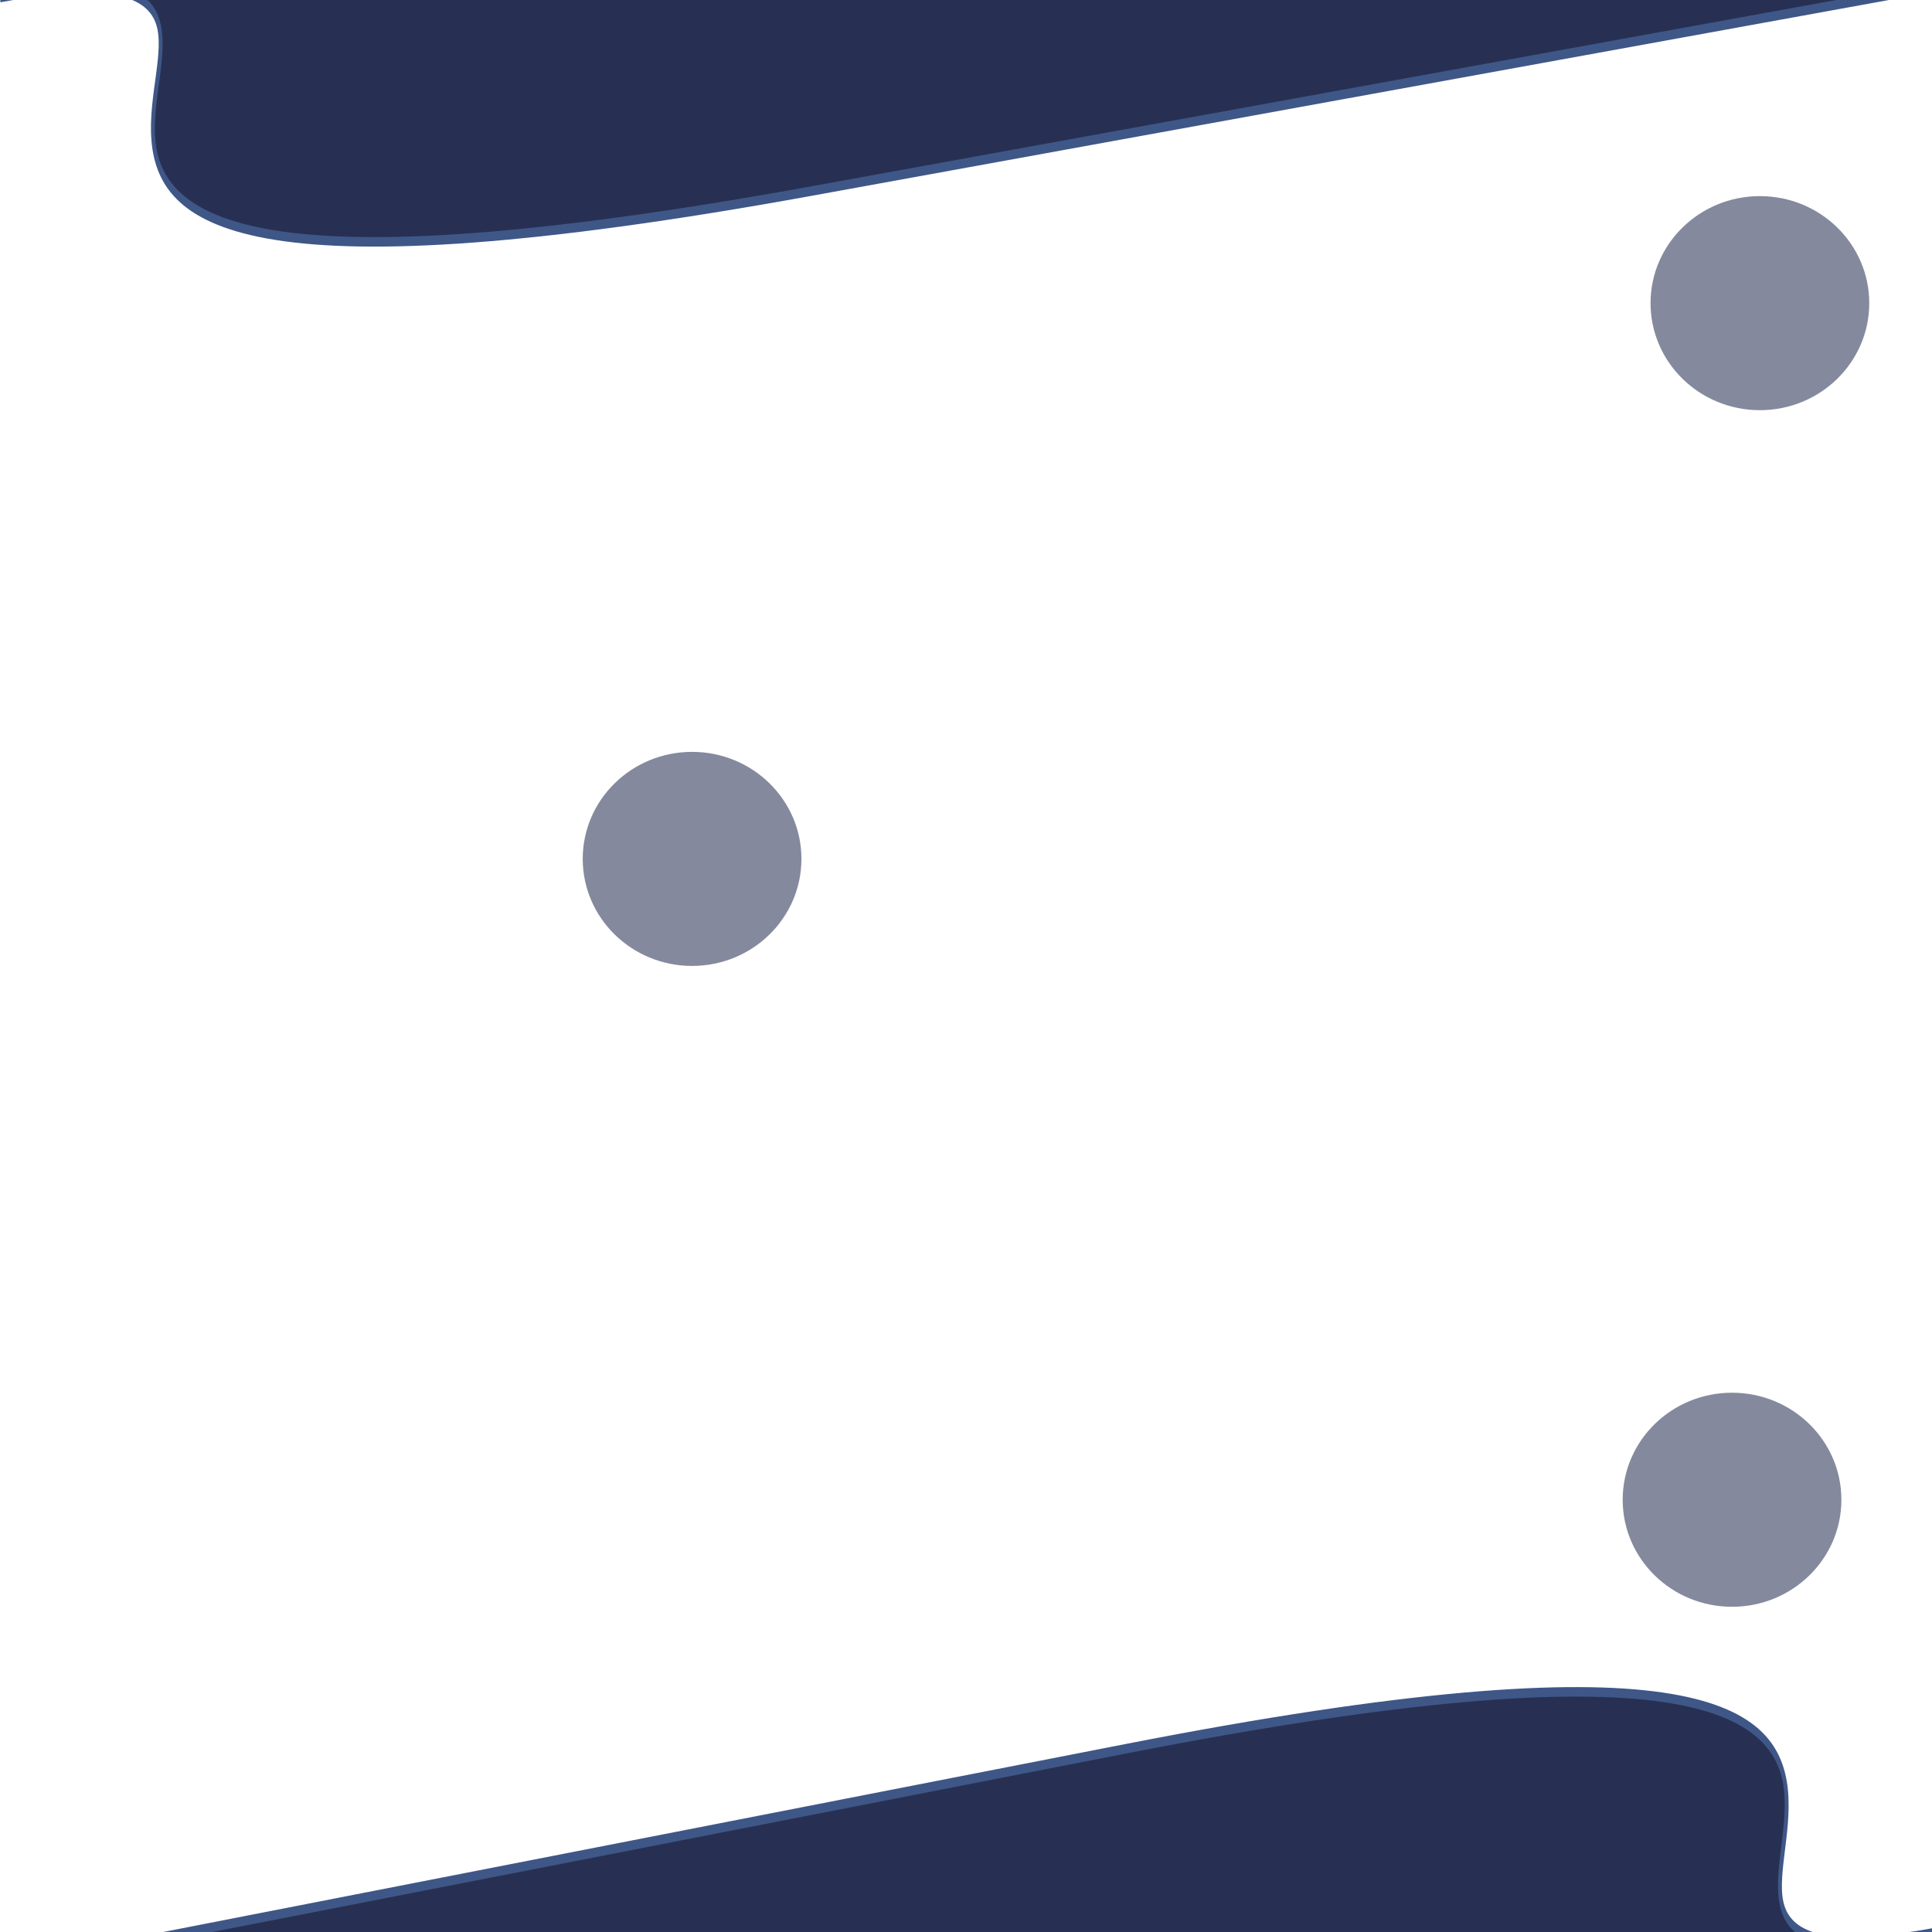 <svg id="ebUjOZHpomg1" xmlns="http://www.w3.org/2000/svg" xmlns:xlink="http://www.w3.org/1999/xlink" viewBox="0 0 300 300" shape-rendering="geometricPrecision" text-rendering="geometricPrecision"><ellipse rx="30" ry="30" transform="matrix(.566 0 0 0.554 107.466 133.37)" opacity="0.57" fill="#273053" stroke-width="0"/><path d="M0,20.982c69.649-4.325-49.681,24.511,125.16,13.697Q300,23.865,300,23.865" transform="matrix(1-.029 0.071 2.457-1.467-51.934)" fill="#273053" stroke="#3f5787" stroke-width="0.6"/><path d="M0,20.982c69.649-4.325-49.681,24.511,125.16,13.697Q300,23.865,300,23.865" transform="matrix(-.999 0.042-.102-2.456 303.533 351.433)" fill="#273053" stroke="#3f5787" stroke-width="0.6"/><ellipse rx="30" ry="30" transform="matrix(.566 0 0 0.554 268.95 232.88)" opacity="0.57" fill="#273053" stroke-width="0"/><ellipse rx="30" ry="30" transform="matrix(.566 0 0 0.554 273.276 47.073)" opacity="0.57" fill="#273053" stroke-width="0"/></svg>
